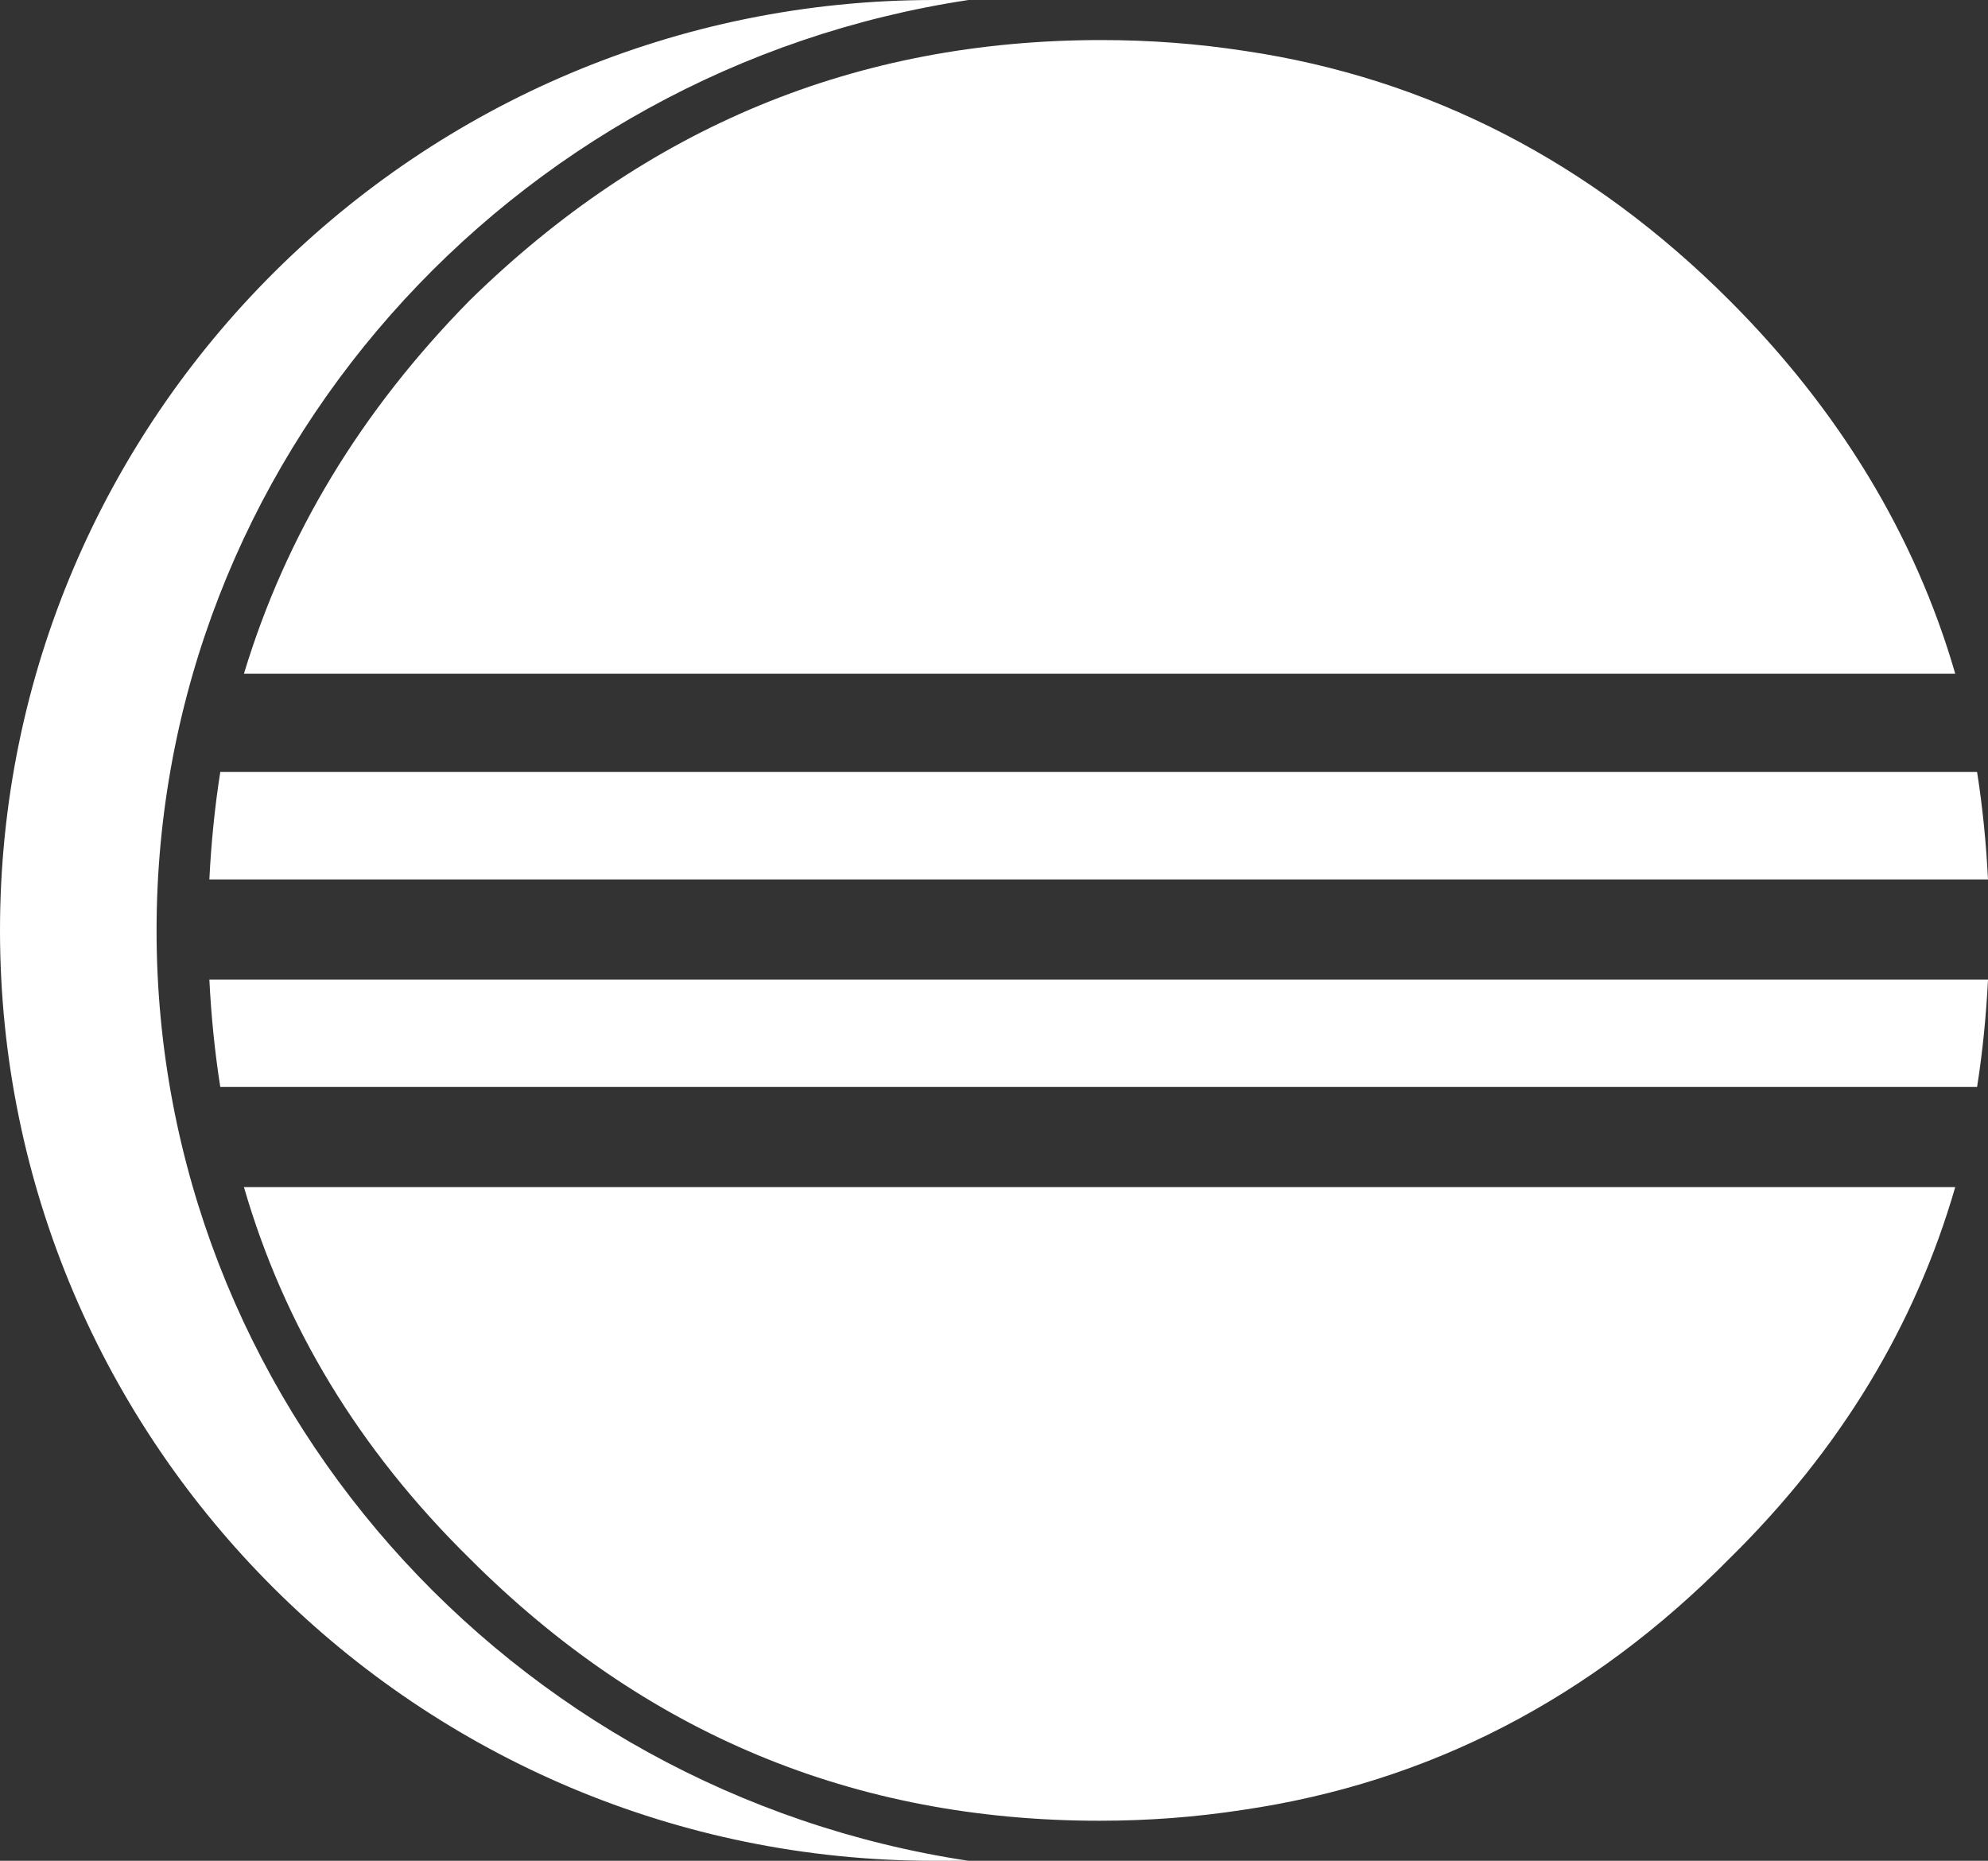 <?xml version="1.0" encoding="utf-8"?>
<!-- Generator: Adobe Illustrator 28.3.0, SVG Export Plug-In . SVG Version: 6.00 Build 0)  -->
<svg version="1.1" id="Layer_1" xmlns="http://www.w3.org/2000/svg" xmlns:xlink="http://www.w3.org/1999/xlink" x="0px" y="0px"
	 viewBox="0 0 109.2 102.2" style="enable-background:new 0 0 109.2 102.2;" xml:space="preserve">
<rect x="0" y="0" width="109.2" height="102.2" fill="#333333" stroke="none"/>
<style type="text/css">
	.st0{fill:#FFFFFF;}
</style>
<g>
	<path class="st0" d="M30.1,65.2H13.4c2.2,7.6,6.3,14.4,12.4,20.4c9.6,9.6,21.1,14.4,34.6,14.4c2.7,0,5.3-0.2,7.9-0.6
		c10.2-1.5,19.1-6.1,26.7-13.8c6.1-6,10.2-12.8,12.4-20.4h-6.8h-9.9H30.1z"/>
	<g>
		<path class="st0" d="M108.6,42.4c0.3,1.9,0.5,3.9,0.6,5.9h-6.9H27.1h-5.2H11.5c0.1-2,0.3-4,0.6-5.9h8.7H108.6z"/>
		<path class="st0" d="M109.2,53.8c-0.1,2-0.3,4-0.6,5.9h-6.8H28.1h-6.9h-9.1c-0.3-1.9-0.5-3.9-0.6-5.9H109.2z"/>
	</g>
	<path class="st0" d="M107.4,37c-2.2-7.6-6.4-14.5-12.4-20.5C87.4,8.9,78.5,4.3,68.4,2.8c-2.6-0.4-5.2-0.6-7.9-0.6
		C47,2.2,35.5,7,25.8,16.5c-6,6.1-10.1,12.9-12.4,20.5L107.4,37L107.4,37z"/>
	<g>
		<path class="st0" d="M8.6,51.1C8.6,25.3,28,3.8,53.2,0c-0.6,0-1.3,0-1.9,0C23,0,0,22.9,0,51.1s23,51.1,51.3,51.1
			c0.6,0,1.3,0,1.9,0C28,98.4,8.6,76.9,8.6,51.1z"/>
	</g>
</g>
</svg>
